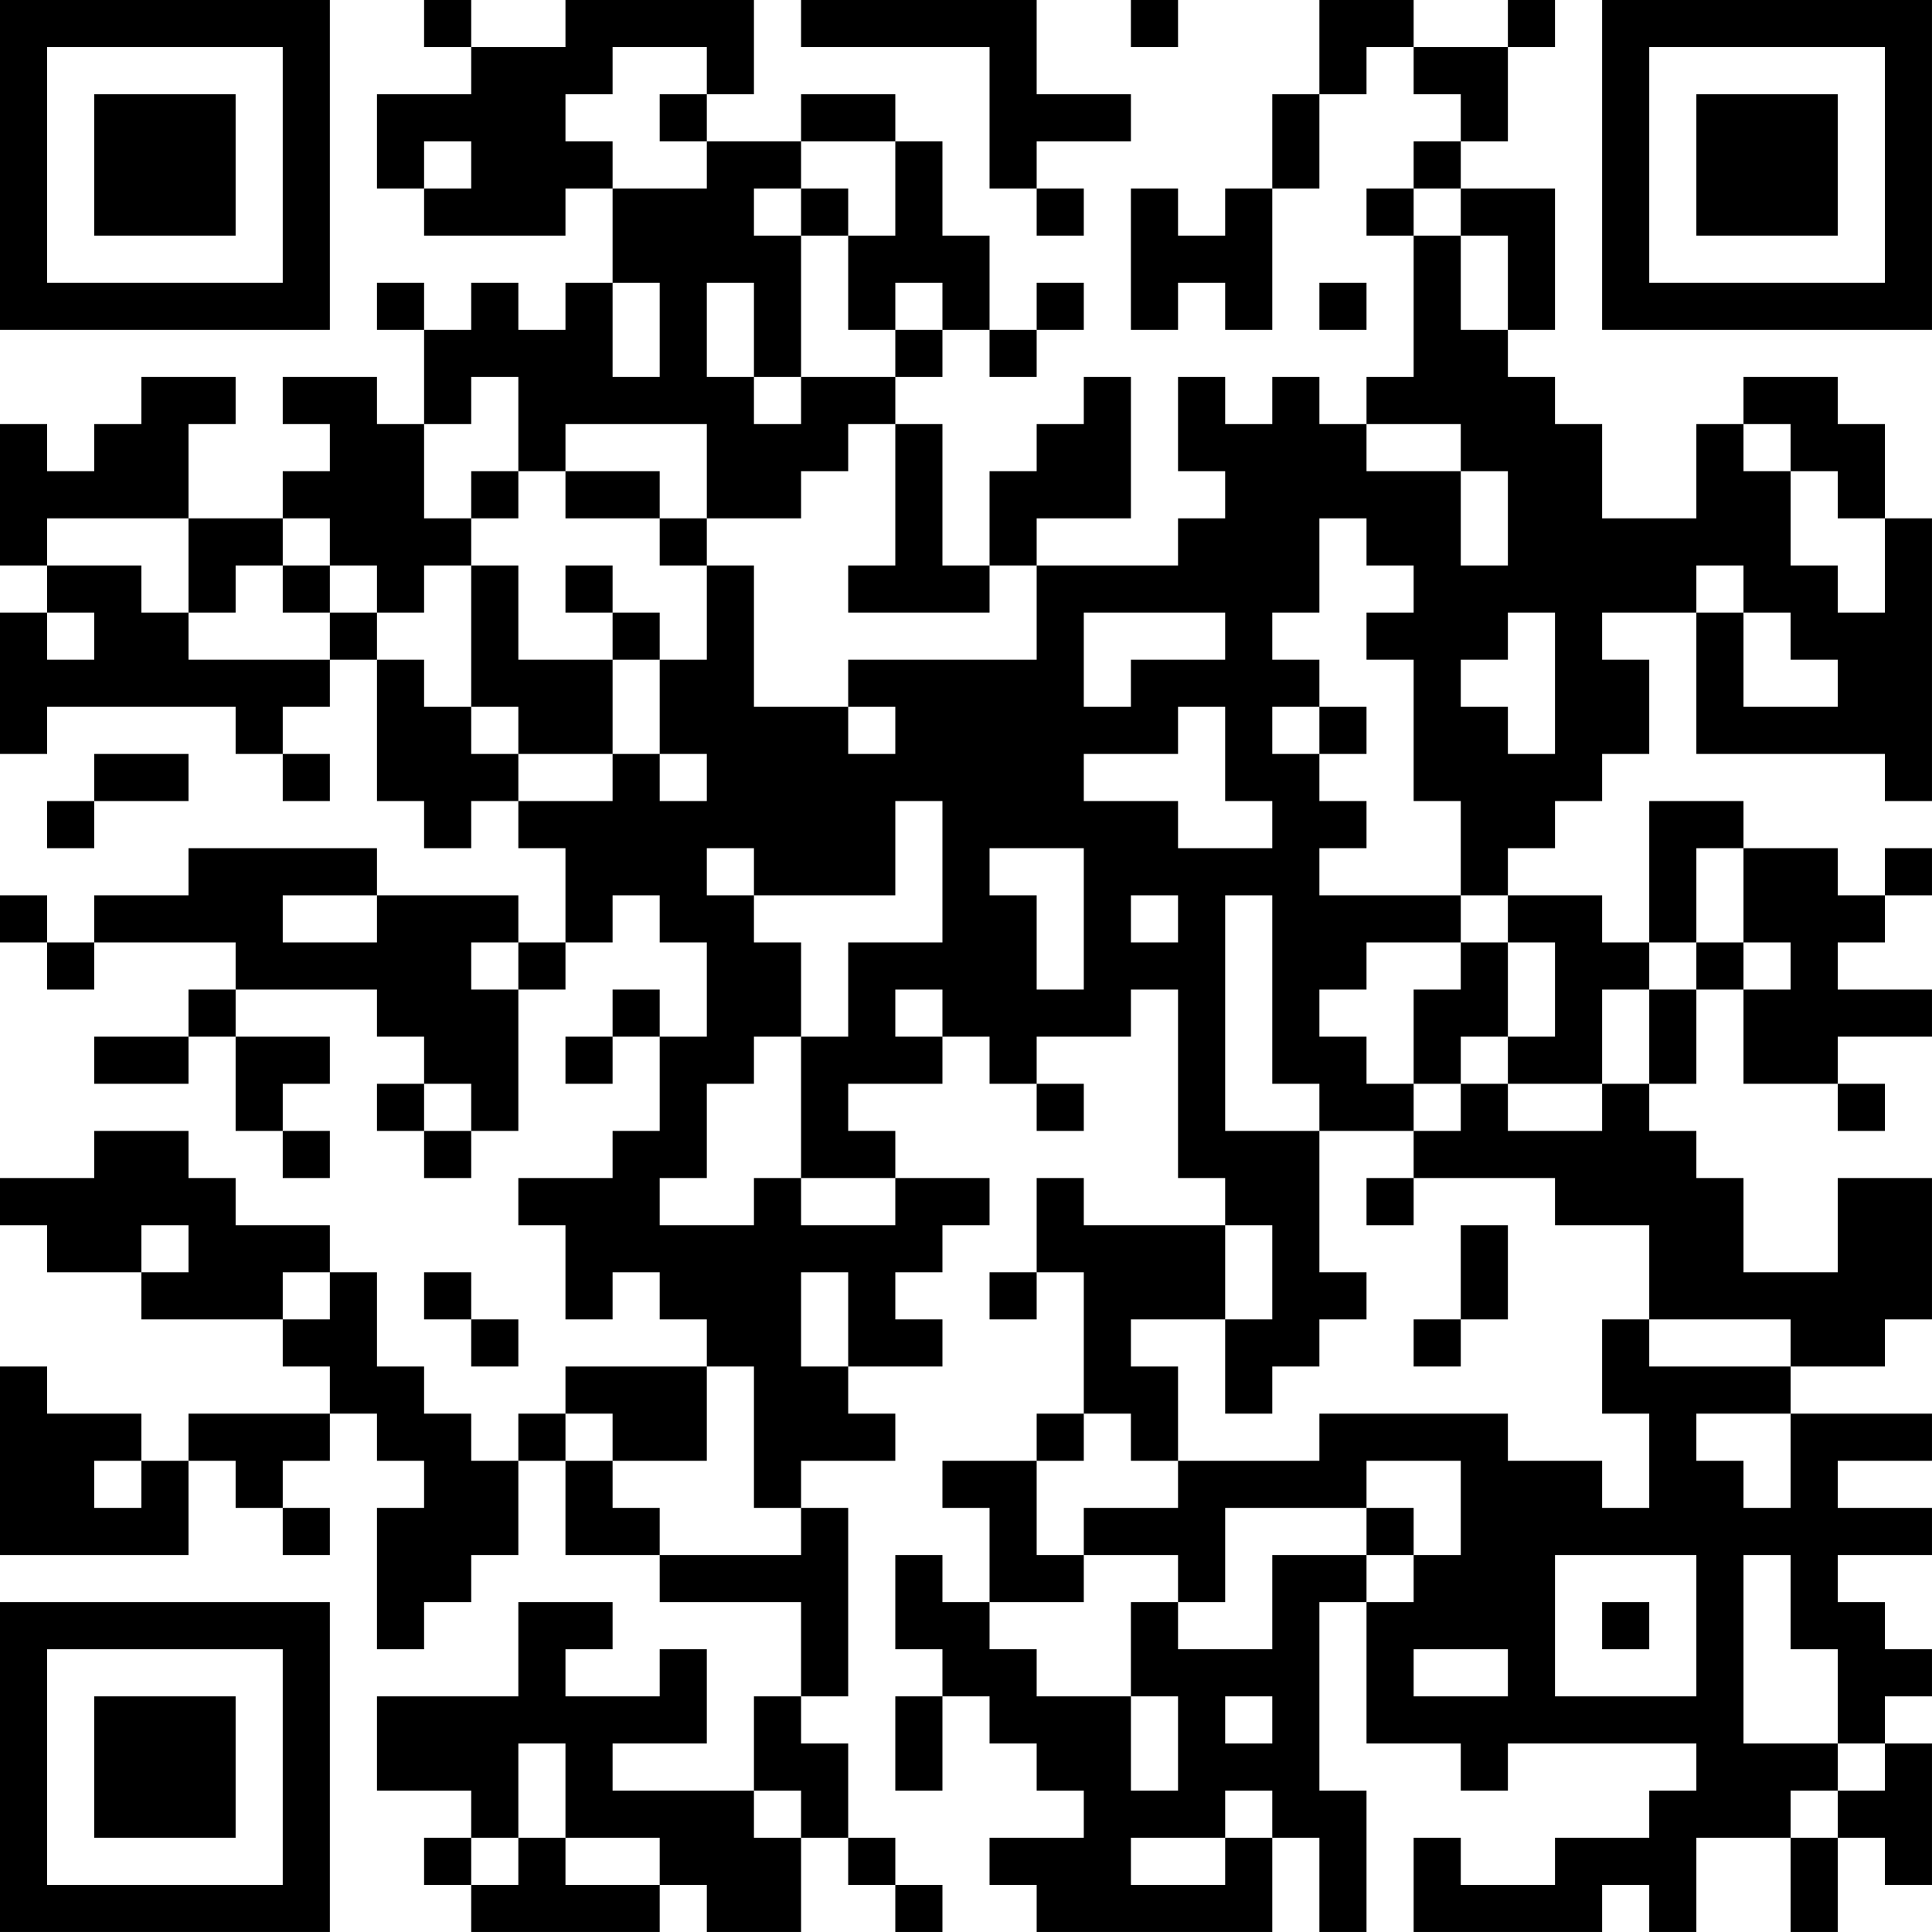 <?xml version="1.0" encoding="UTF-8"?>
<svg xmlns="http://www.w3.org/2000/svg" version="1.1" width="200" height="200" viewBox="0 0 200 200"><rect x="0" y="0" width="200" height="200" fill="#ffffff"/><g transform="scale(4.878)"><g transform="translate(0,0)"><path fill-rule="evenodd" d="M9 0L9 1L10 1L10 2L8 2L8 4L9 4L9 5L12 5L12 4L13 4L13 6L12 6L12 7L11 7L11 6L10 6L10 7L9 7L9 6L8 6L8 7L9 7L9 9L8 9L8 8L6 8L6 9L7 9L7 10L6 10L6 11L4 11L4 9L5 9L5 8L3 8L3 9L2 9L2 10L1 10L1 9L0 9L0 12L1 12L1 13L0 13L0 16L1 16L1 15L5 15L5 16L6 16L6 17L7 17L7 16L6 16L6 15L7 15L7 14L8 14L8 17L9 17L9 18L10 18L10 17L11 17L11 18L12 18L12 20L11 20L11 19L8 19L8 18L4 18L4 19L2 19L2 20L1 20L1 19L0 19L0 20L1 20L1 21L2 21L2 20L5 20L5 21L4 21L4 22L2 22L2 23L4 23L4 22L5 22L5 24L6 24L6 25L7 25L7 24L6 24L6 23L7 23L7 22L5 22L5 21L8 21L8 22L9 22L9 23L8 23L8 24L9 24L9 25L10 25L10 24L11 24L11 21L12 21L12 20L13 20L13 19L14 19L14 20L15 20L15 22L14 22L14 21L13 21L13 22L12 22L12 23L13 23L13 22L14 22L14 24L13 24L13 25L11 25L11 26L12 26L12 28L13 28L13 27L14 27L14 28L15 28L15 29L12 29L12 30L11 30L11 31L10 31L10 30L9 30L9 29L8 29L8 27L7 27L7 26L5 26L5 25L4 25L4 24L2 24L2 25L0 25L0 26L1 26L1 27L3 27L3 28L6 28L6 29L7 29L7 30L4 30L4 31L3 31L3 30L1 30L1 29L0 29L0 33L4 33L4 31L5 31L5 32L6 32L6 33L7 33L7 32L6 32L6 31L7 31L7 30L8 30L8 31L9 31L9 32L8 32L8 35L9 35L9 34L10 34L10 33L11 33L11 31L12 31L12 33L14 33L14 34L17 34L17 36L16 36L16 38L13 38L13 37L15 37L15 35L14 35L14 36L12 36L12 35L13 35L13 34L11 34L11 36L8 36L8 38L10 38L10 39L9 39L9 40L10 40L10 41L14 41L14 40L15 40L15 41L17 41L17 39L18 39L18 40L19 40L19 41L20 41L20 40L19 40L19 39L18 39L18 37L17 37L17 36L18 36L18 32L17 32L17 31L19 31L19 30L18 30L18 29L20 29L20 28L19 28L19 27L20 27L20 26L21 26L21 25L19 25L19 24L18 24L18 23L20 23L20 22L21 22L21 23L22 23L22 24L23 24L23 23L22 23L22 22L24 22L24 21L25 21L25 25L26 25L26 26L23 26L23 25L22 25L22 27L21 27L21 28L22 28L22 27L23 27L23 30L22 30L22 31L20 31L20 32L21 32L21 34L20 34L20 33L19 33L19 35L20 35L20 36L19 36L19 38L20 38L20 36L21 36L21 37L22 37L22 38L23 38L23 39L21 39L21 40L22 40L22 41L27 41L27 39L28 39L28 41L29 41L29 38L28 38L28 34L29 34L29 37L31 37L31 38L32 38L32 37L36 37L36 38L35 38L35 39L33 39L33 40L31 40L31 39L30 39L30 41L34 41L34 40L35 40L35 41L36 41L36 39L38 39L38 41L39 41L39 39L40 39L40 40L41 40L41 37L40 37L40 36L41 36L41 35L40 35L40 34L39 34L39 33L41 33L41 32L39 32L39 31L41 31L41 30L38 30L38 29L40 29L40 28L41 28L41 25L39 25L39 27L37 27L37 25L36 25L36 24L35 24L35 23L36 23L36 21L37 21L37 23L39 23L39 24L40 24L40 23L39 23L39 22L41 22L41 21L39 21L39 20L40 20L40 19L41 19L41 18L40 18L40 19L39 19L39 18L37 18L37 17L35 17L35 20L34 20L34 19L32 19L32 18L33 18L33 17L34 17L34 16L35 16L35 14L34 14L34 13L36 13L36 16L40 16L40 17L41 17L41 11L40 11L40 9L39 9L39 8L37 8L37 9L36 9L36 11L34 11L34 9L33 9L33 8L32 8L32 7L33 7L33 4L31 4L31 3L32 3L32 1L33 1L33 0L32 0L32 1L30 1L30 0L28 0L28 2L27 2L27 4L26 4L26 5L25 5L25 4L24 4L24 7L25 7L25 6L26 6L26 7L27 7L27 4L28 4L28 2L29 2L29 1L30 1L30 2L31 2L31 3L30 3L30 4L29 4L29 5L30 5L30 8L29 8L29 9L28 9L28 8L27 8L27 9L26 9L26 8L25 8L25 10L26 10L26 11L25 11L25 12L22 12L22 11L24 11L24 8L23 8L23 9L22 9L22 10L21 10L21 12L20 12L20 9L19 9L19 8L20 8L20 7L21 7L21 8L22 8L22 7L23 7L23 6L22 6L22 7L21 7L21 5L20 5L20 3L19 3L19 2L17 2L17 3L15 3L15 2L16 2L16 0L12 0L12 1L10 1L10 0ZM17 0L17 1L21 1L21 4L22 4L22 5L23 5L23 4L22 4L22 3L24 3L24 2L22 2L22 0ZM24 0L24 1L25 1L25 0ZM13 1L13 2L12 2L12 3L13 3L13 4L15 4L15 3L14 3L14 2L15 2L15 1ZM9 3L9 4L10 4L10 3ZM17 3L17 4L16 4L16 5L17 5L17 8L16 8L16 6L15 6L15 8L16 8L16 9L17 9L17 8L19 8L19 7L20 7L20 6L19 6L19 7L18 7L18 5L19 5L19 3ZM17 4L17 5L18 5L18 4ZM30 4L30 5L31 5L31 7L32 7L32 5L31 5L31 4ZM13 6L13 8L14 8L14 6ZM28 6L28 7L29 7L29 6ZM10 8L10 9L9 9L9 11L10 11L10 12L9 12L9 13L8 13L8 12L7 12L7 11L6 11L6 12L5 12L5 13L4 13L4 11L1 11L1 12L3 12L3 13L4 13L4 14L7 14L7 13L8 13L8 14L9 14L9 15L10 15L10 16L11 16L11 17L13 17L13 16L14 16L14 17L15 17L15 16L14 16L14 14L15 14L15 12L16 12L16 15L18 15L18 16L19 16L19 15L18 15L18 14L22 14L22 12L21 12L21 13L18 13L18 12L19 12L19 9L18 9L18 10L17 10L17 11L15 11L15 9L12 9L12 10L11 10L11 8ZM29 9L29 10L31 10L31 12L32 12L32 10L31 10L31 9ZM37 9L37 10L38 10L38 12L39 12L39 13L40 13L40 11L39 11L39 10L38 10L38 9ZM10 10L10 11L11 11L11 10ZM12 10L12 11L14 11L14 12L15 12L15 11L14 11L14 10ZM28 11L28 13L27 13L27 14L28 14L28 15L27 15L27 16L28 16L28 17L29 17L29 18L28 18L28 19L31 19L31 20L29 20L29 21L28 21L28 22L29 22L29 23L30 23L30 24L28 24L28 23L27 23L27 19L26 19L26 24L28 24L28 27L29 27L29 28L28 28L28 29L27 29L27 30L26 30L26 28L27 28L27 26L26 26L26 28L24 28L24 29L25 29L25 31L24 31L24 30L23 30L23 31L22 31L22 33L23 33L23 34L21 34L21 35L22 35L22 36L24 36L24 38L25 38L25 36L24 36L24 34L25 34L25 35L27 35L27 33L29 33L29 34L30 34L30 33L31 33L31 31L29 31L29 32L26 32L26 34L25 34L25 33L23 33L23 32L25 32L25 31L28 31L28 30L32 30L32 31L34 31L34 32L35 32L35 30L34 30L34 28L35 28L35 29L38 29L38 28L35 28L35 26L33 26L33 25L30 25L30 24L31 24L31 23L32 23L32 24L34 24L34 23L35 23L35 21L36 21L36 20L37 20L37 21L38 21L38 20L37 20L37 18L36 18L36 20L35 20L35 21L34 21L34 23L32 23L32 22L33 22L33 20L32 20L32 19L31 19L31 17L30 17L30 14L29 14L29 13L30 13L30 12L29 12L29 11ZM6 12L6 13L7 13L7 12ZM10 12L10 15L11 15L11 16L13 16L13 14L14 14L14 13L13 13L13 12L12 12L12 13L13 13L13 14L11 14L11 12ZM36 12L36 13L37 13L37 15L39 15L39 14L38 14L38 13L37 13L37 12ZM1 13L1 14L2 14L2 13ZM23 13L23 15L24 15L24 14L26 14L26 13ZM32 13L32 14L31 14L31 15L32 15L32 16L33 16L33 13ZM25 15L25 16L23 16L23 17L25 17L25 18L27 18L27 17L26 17L26 15ZM28 15L28 16L29 16L29 15ZM2 16L2 17L1 17L1 18L2 18L2 17L4 17L4 16ZM19 17L19 19L16 19L16 18L15 18L15 19L16 19L16 20L17 20L17 22L16 22L16 23L15 23L15 25L14 25L14 26L16 26L16 25L17 25L17 26L19 26L19 25L17 25L17 22L18 22L18 20L20 20L20 17ZM21 18L21 19L22 19L22 21L23 21L23 18ZM6 19L6 20L8 20L8 19ZM24 19L24 20L25 20L25 19ZM10 20L10 21L11 21L11 20ZM31 20L31 21L30 21L30 23L31 23L31 22L32 22L32 20ZM19 21L19 22L20 22L20 21ZM9 23L9 24L10 24L10 23ZM29 25L29 26L30 26L30 25ZM3 26L3 27L4 27L4 26ZM31 26L31 28L30 28L30 29L31 29L31 28L32 28L32 26ZM6 27L6 28L7 28L7 27ZM9 27L9 28L10 28L10 29L11 29L11 28L10 28L10 27ZM17 27L17 29L18 29L18 27ZM15 29L15 31L13 31L13 30L12 30L12 31L13 31L13 32L14 32L14 33L17 33L17 32L16 32L16 29ZM36 30L36 31L37 31L37 32L38 32L38 30ZM2 31L2 32L3 32L3 31ZM29 32L29 33L30 33L30 32ZM33 33L33 36L36 36L36 33ZM37 33L37 37L39 37L39 38L38 38L38 39L39 39L39 38L40 38L40 37L39 37L39 35L38 35L38 33ZM34 34L34 35L35 35L35 34ZM30 35L30 36L32 36L32 35ZM26 36L26 37L27 37L27 36ZM11 37L11 39L10 39L10 40L11 40L11 39L12 39L12 40L14 40L14 39L12 39L12 37ZM16 38L16 39L17 39L17 38ZM26 38L26 39L24 39L24 40L26 40L26 39L27 39L27 38ZM0 0L0 7L7 7L7 0ZM1 1L1 6L6 6L6 1ZM2 2L2 5L5 5L5 2ZM34 0L34 7L41 7L41 0ZM35 1L35 6L40 6L40 1ZM36 2L36 5L39 5L39 2ZM0 34L0 41L7 41L7 34ZM1 35L1 40L6 40L6 35ZM2 36L2 39L5 39L5 36Z" fill="#000000"/></g></g></svg>

